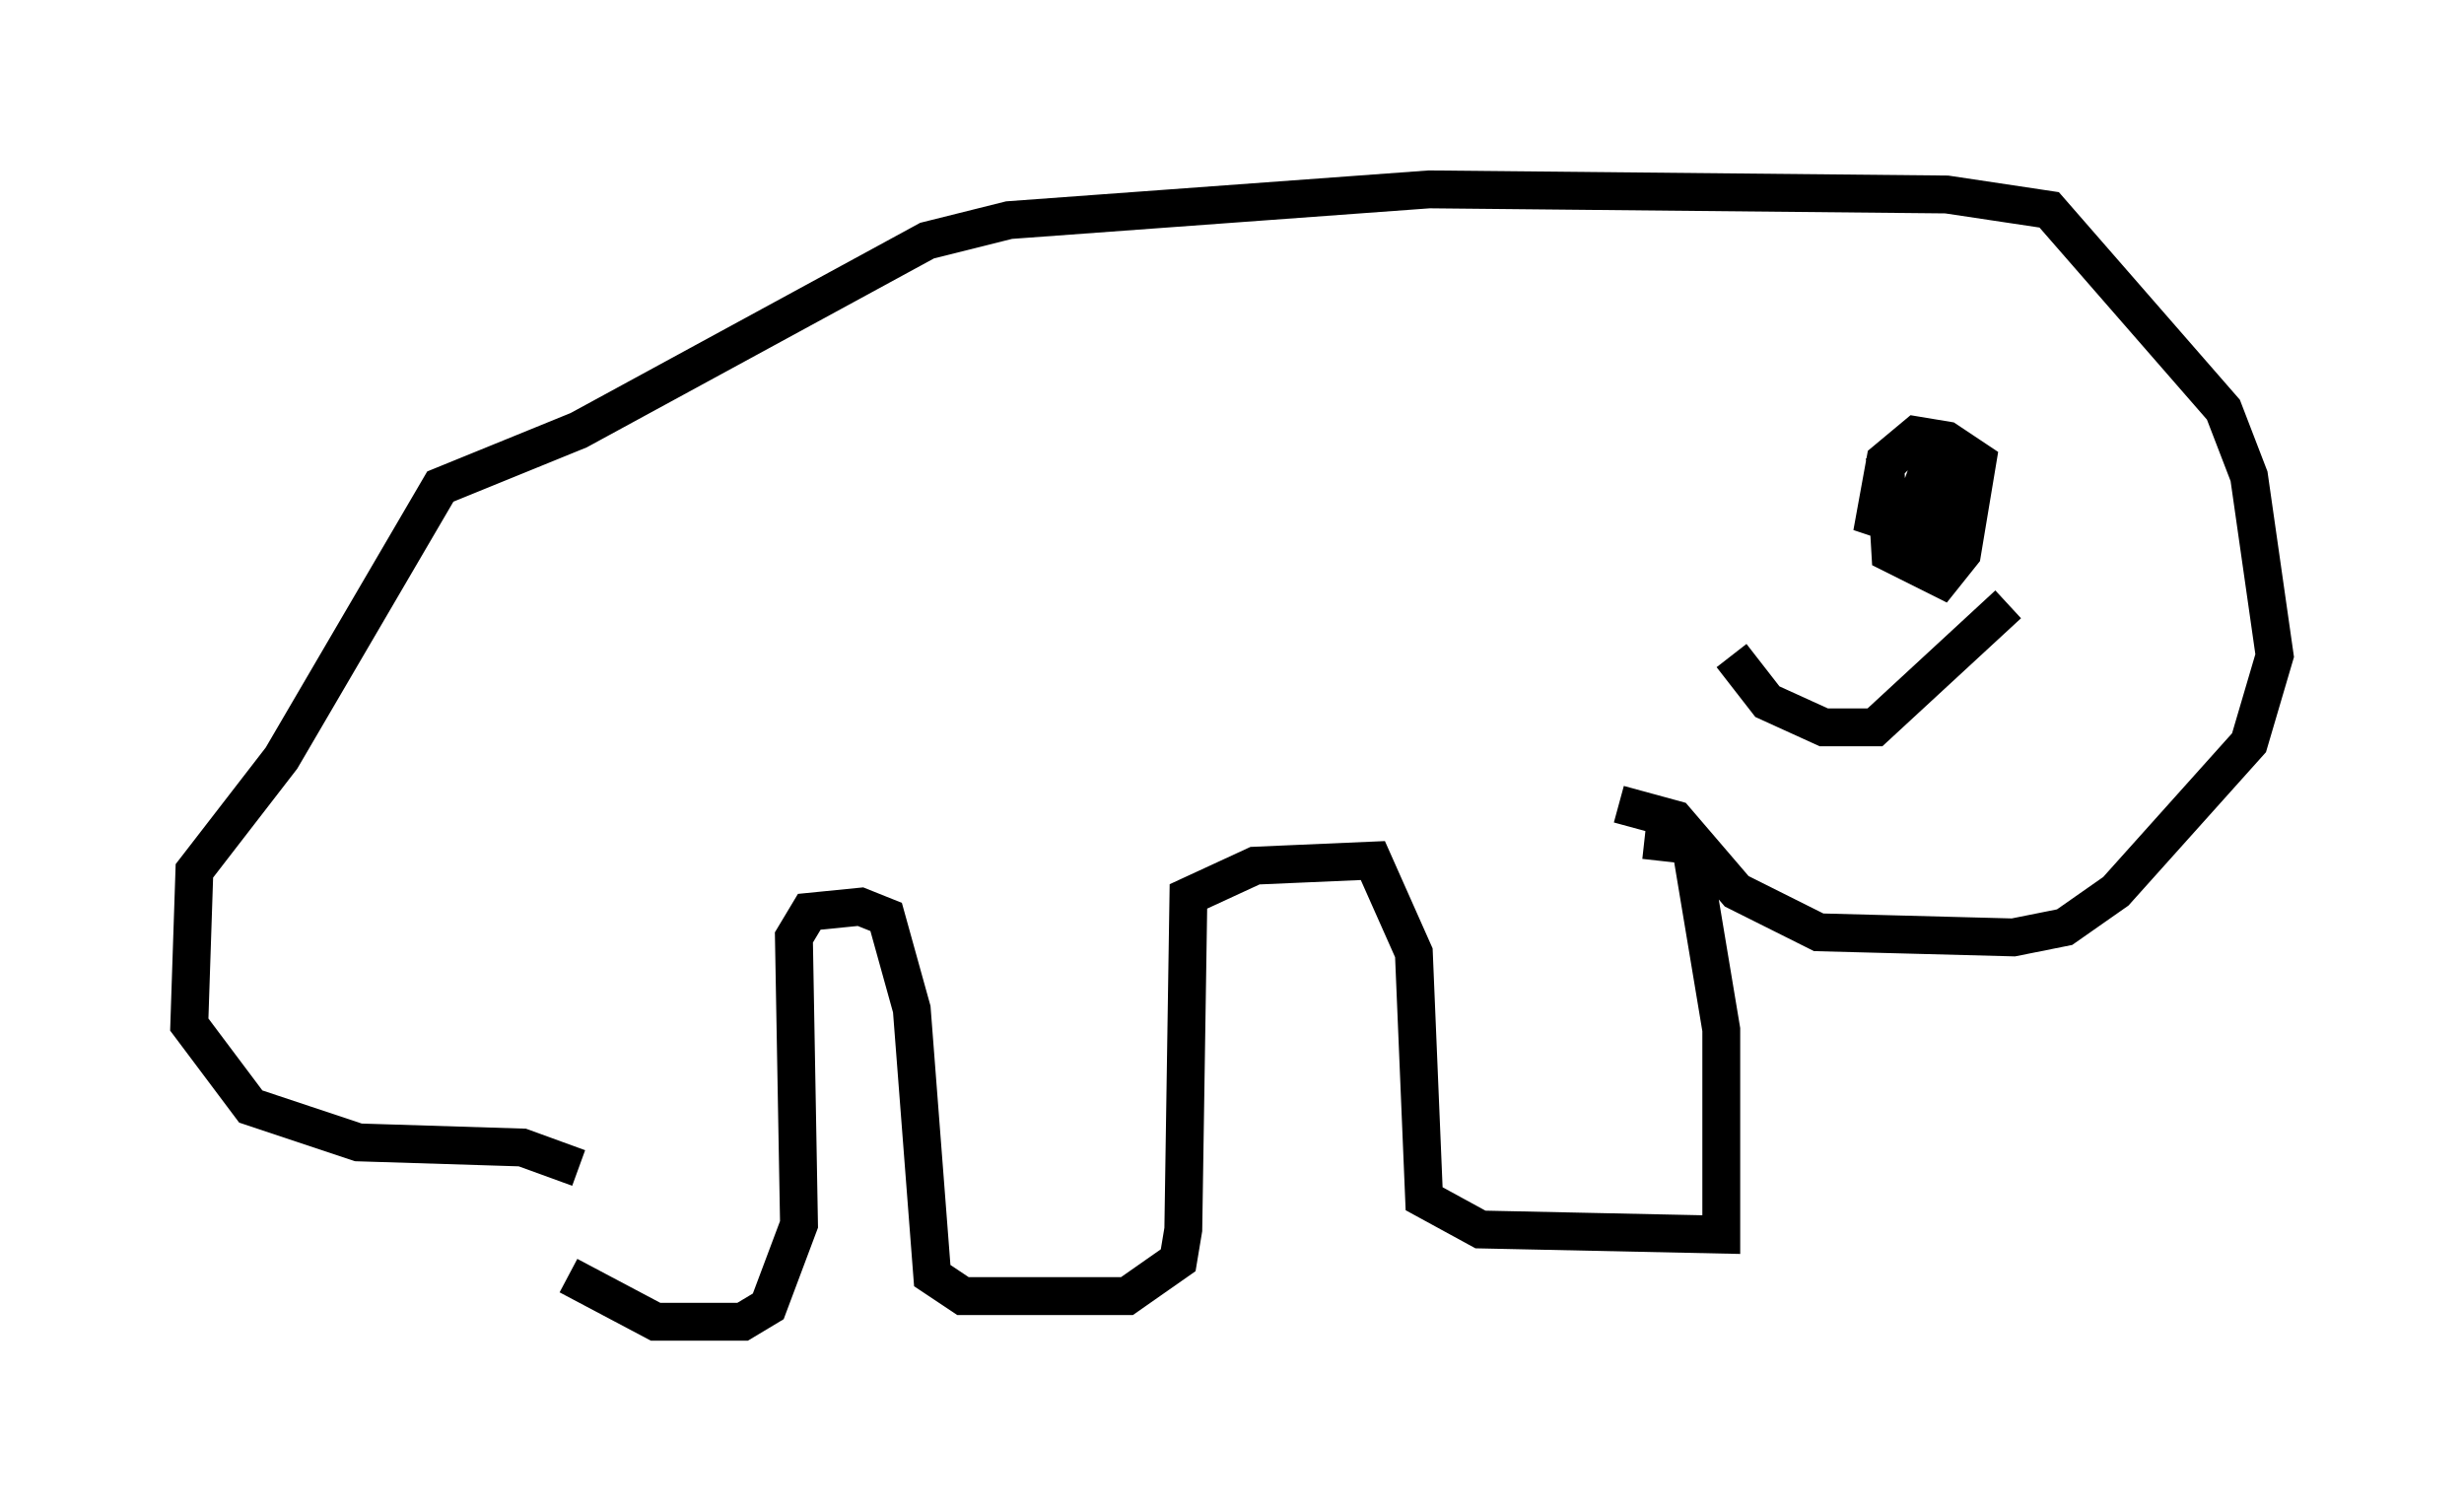 <?xml version="1.0" encoding="utf-8" ?>
<svg baseProfile="full" height="39.905" version="1.1" width="65.074" xmlns="http://www.w3.org/2000/svg" xmlns:ev="http://www.w3.org/2001/xml-events" xmlns:xlink="http://www.w3.org/1999/xlink"><defs /><rect fill="white" height="39.905" width="65.074" x="0" y="0" /><path d="M14.878, 30.71 m0.135, 2.977 l2.3, 1.218 2.3, 0.0 l0.677, -0.406 0.812, -2.165 l-0.135, -7.578 0.406, -0.677 l1.353, -0.135 0.677, 0.271 l0.677, 2.436 0.541, 7.036 l0.812, 0.541 4.33, 0.0 l1.353, -0.947 0.135, -0.812 l0.135, -8.796 1.759, -0.812 l3.112, -0.135 1.083, 2.436 l0.271, 6.495 1.488, 0.812 l6.36, 0.135 0.0, -5.413 l-0.812, -4.871 -1.218, -0.135 m-28.146, 8.66 l-1.488, -0.541 -4.33, -0.135 l-2.842, -0.947 -1.624, -2.165 l0.135, -4.059 2.3, -2.977 l4.195, -7.172 3.654, -1.488 l9.202, -5.007 2.165, -0.541 l11.096, -0.812 13.667, 0.135 l2.706, 0.406 4.601, 5.277 l0.677, 1.759 0.677, 4.736 l-0.677, 2.3 -3.518, 3.924 l-1.353, 0.947 -1.353, 0.271 l-5.142, -0.135 -2.165, -1.083 l-1.624, -1.894 -1.488, -0.406 m7.713, -9.607 l-0.677, 0.677 0.135, 2.3 l1.353, 0.677 0.541, -0.677 l0.406, -2.436 -0.812, -0.541 l-0.812, -0.135 -0.812, 0.677 l-0.271, 1.488 0.812, 0.271 l0.406, -0.812 -0.541, 0.677 l0.677, 0.406 0.271, -0.812 l-0.677, 0.541 0.812, 0.271 l0.541, -1.353 -0.677, -0.271 l-0.406, 1.488 0.677, 0.0 l0.271, -0.812 0.0, -0.812 l-0.677, -0.271 -0.541, 1.488 l0.677, -0.406 m-5.413, 4.059 l0.947, 1.218 1.488, 0.677 l1.353, 0.0 3.518, -3.248 " fill="none" stroke="black" stroke-width="1" /></svg>